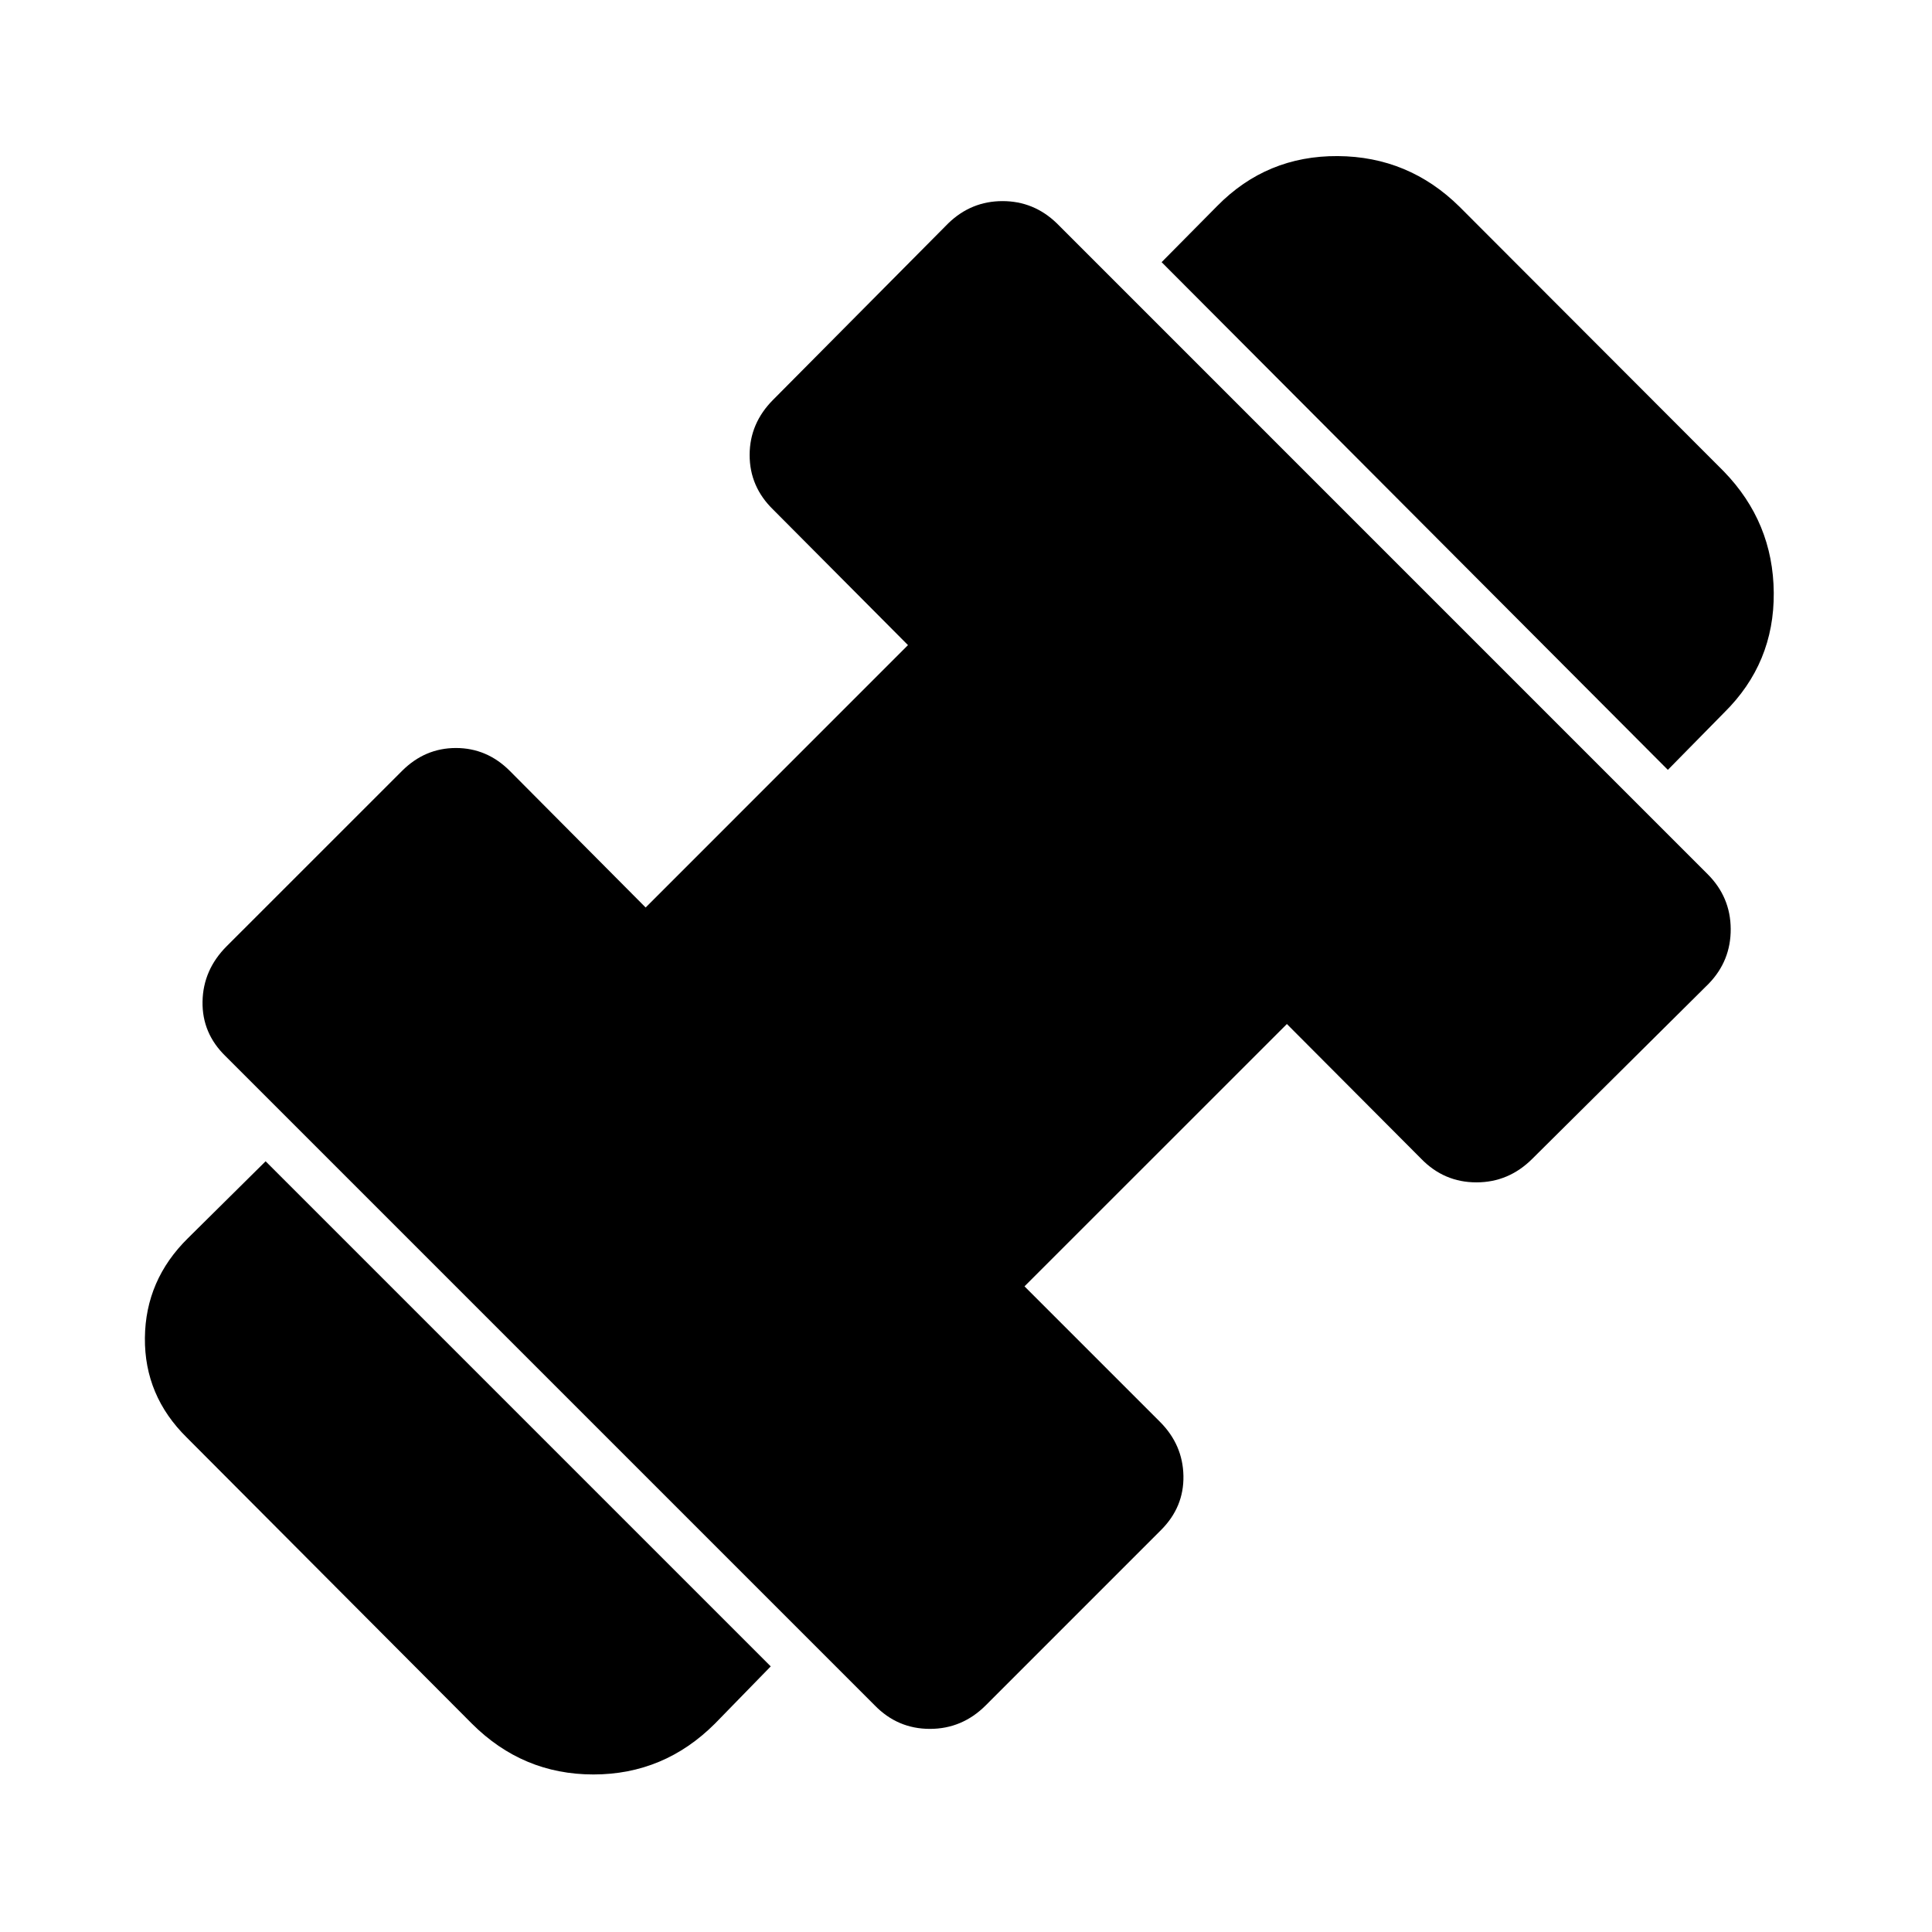 <svg xmlns="http://www.w3.org/2000/svg" height="40" viewBox="0 -960 960 960" width="40"><path d="M828.75-577.46 577.2-829.73l27.68-27.97q24.57-24.95 59.82-24.74 35.25.22 60.53 25.17L856.51-725.8q24.58 25.29 24.86 60.32.28 35.03-24.67 59.6l-27.95 28.42Zm-473.48 473.9q-25.28 25.28-60.41 25.28-35.13 0-60.41-25.28L92.83-245.68Q71.72-266.46 72-295.22q.28-28.77 21.4-49.55l38.58-38.2 250.99 250.99-27.7 28.42Zm134.56-9.08q-11.71 11.71-27.77 11.71t-27.44-11.71L112.08-435.18q-11.72-11.39-11.44-27.16.29-15.78 12-27.49l87.13-87.11q11.38-11.38 26.78-11.38t26.78 11.38l67.49 67.87 130.35-130.38-66.96-67.3q-11.72-11.38-11.72-27.16 0-15.77 11.72-27.49l87.02-87.67q11.39-11 26.93-11t26.93 11L848.5-525.65q11.38 11.38 11.48 27.21.09 15.82-10.91 27.21l-87.67 87.02q-11.72 11.72-27.78 11.72-16.06 0-27.44-11.72l-66.73-66.96-130.38 130.35 67.3 67.3q11.38 11.38 11.67 26.87.28 15.5-11.1 26.88l-87.11 87.13Z"/></svg>